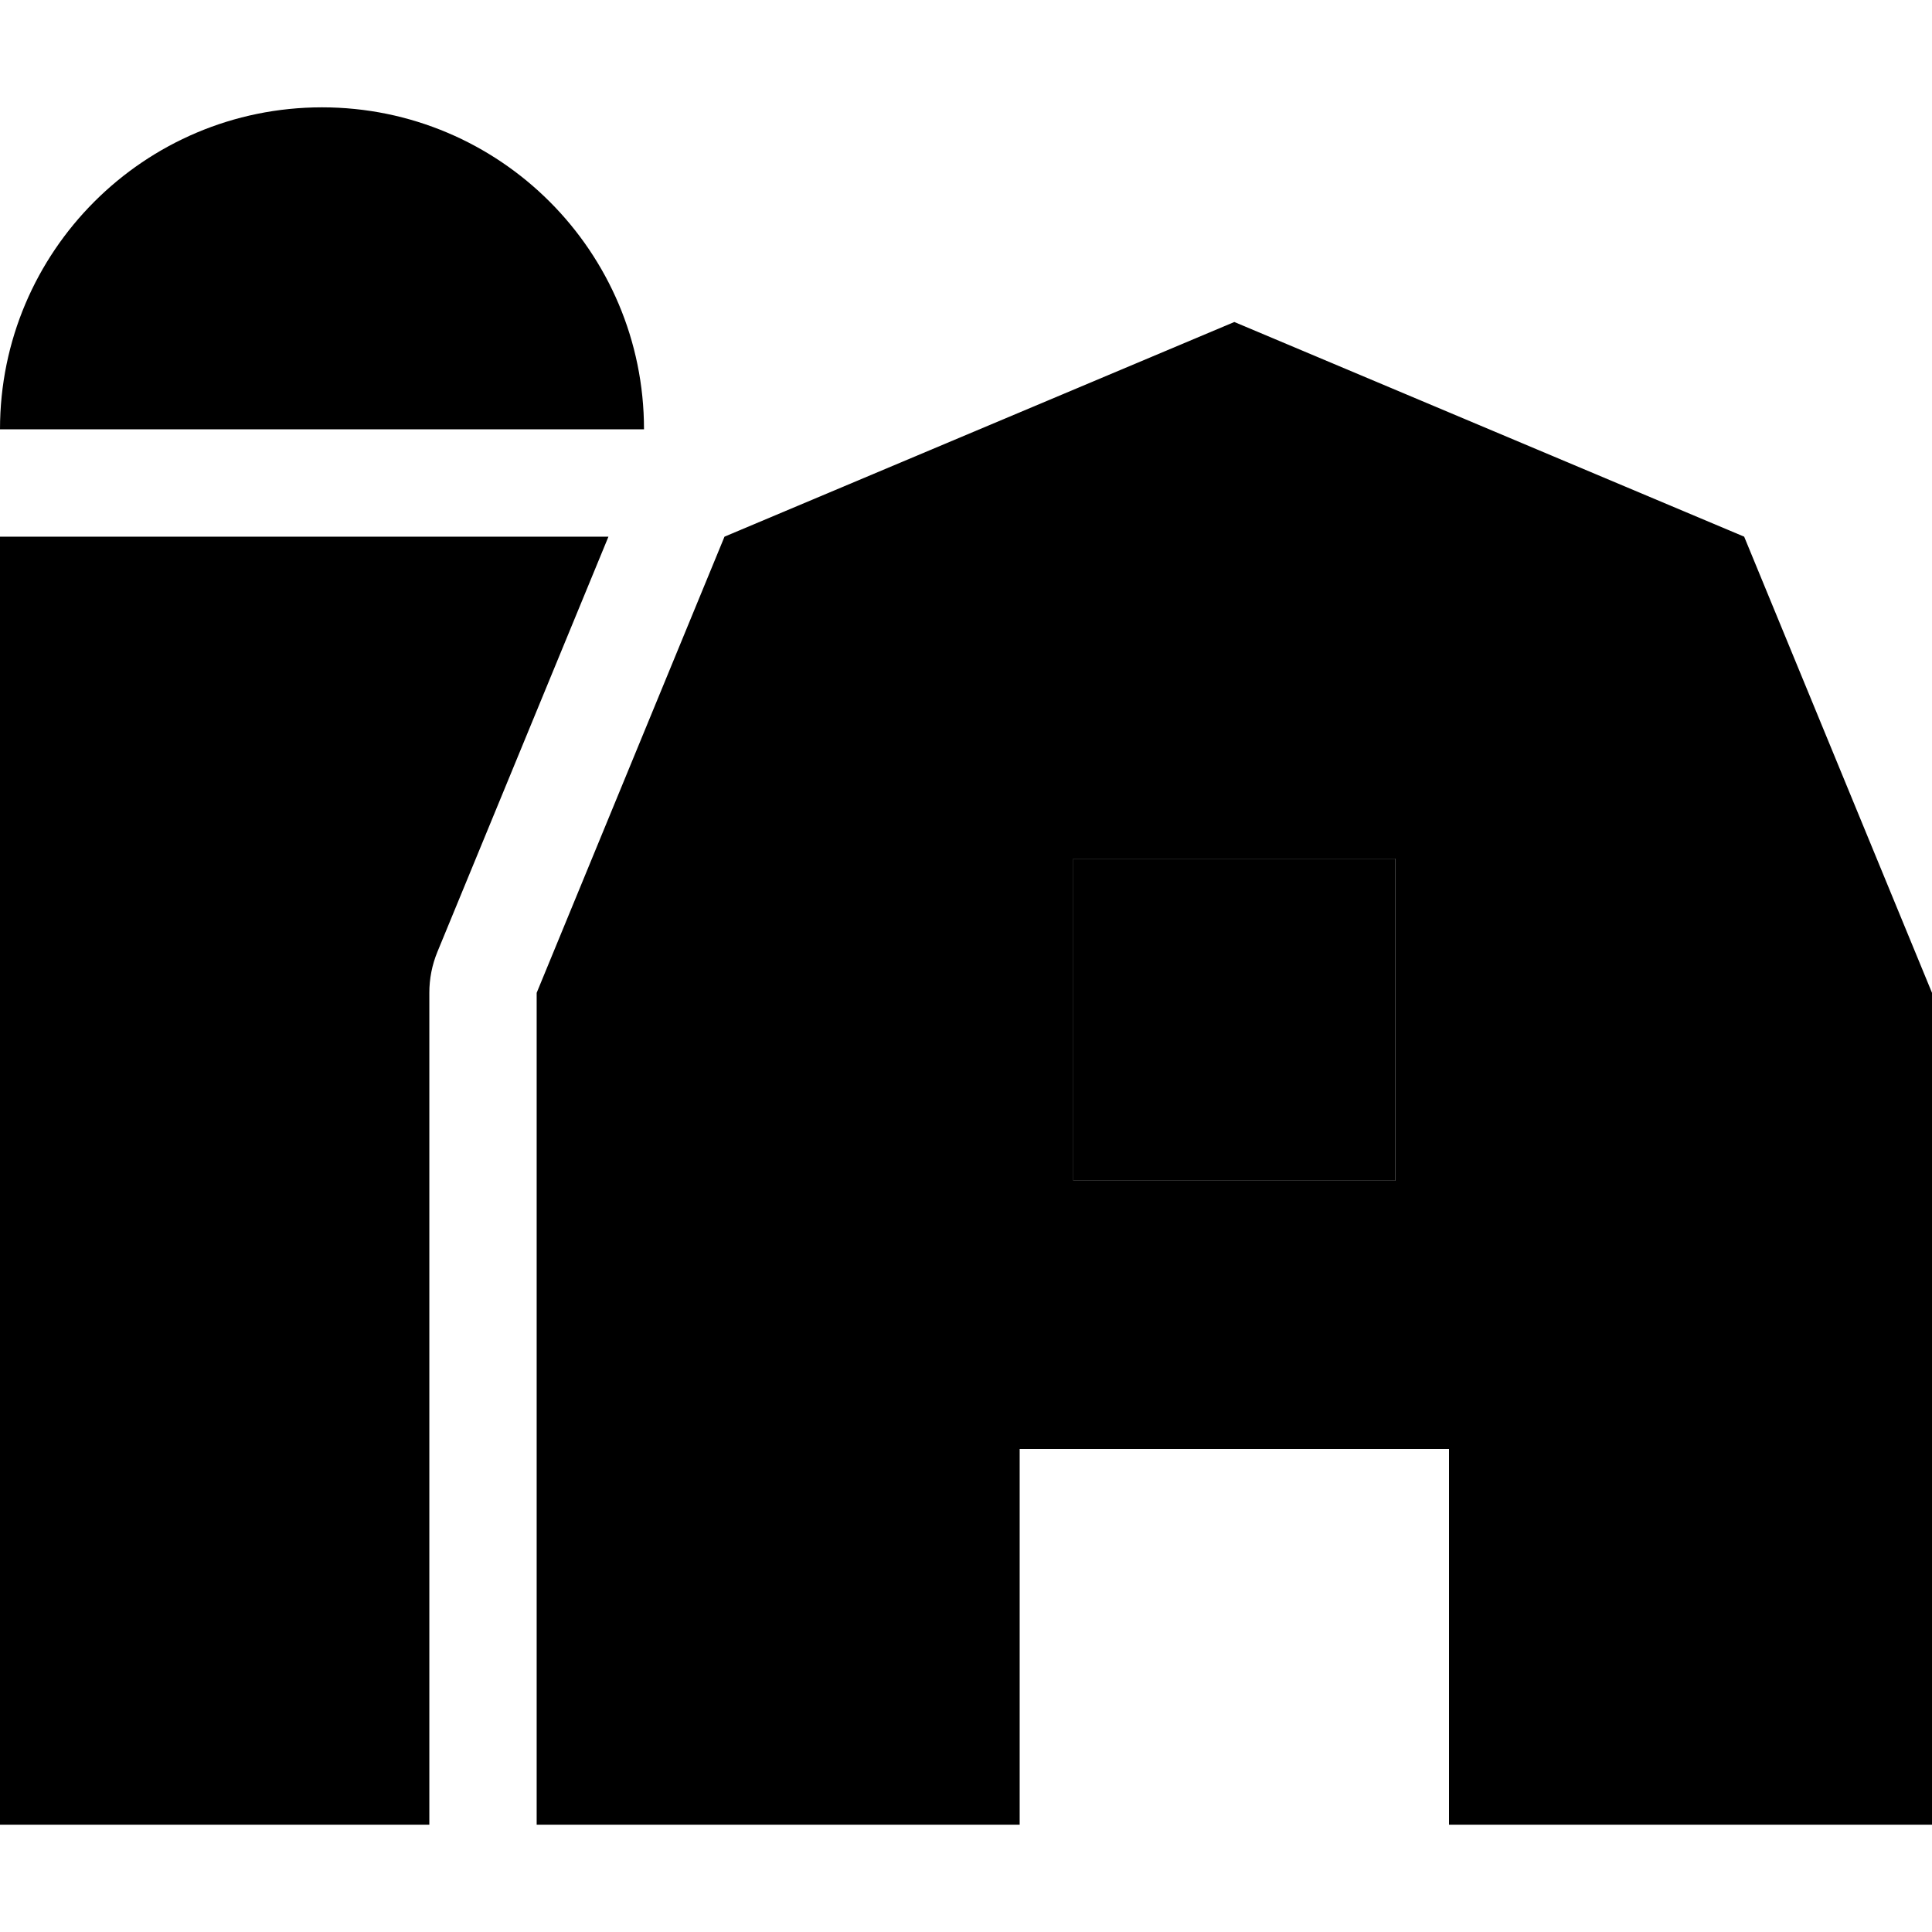 <svg xmlns="http://www.w3.org/2000/svg" width="24" height="24" viewBox="0 0 576 512">
    <path class="pr-icon-duotone-secondary" d="M160 264l56-136L368 64l152 64 56 136 0 248-144 0 0-112-128 0 0 112-144 0 0-248zm160-40l0 96c32 0 64 0 96 0l0-96c-32 0-64 0-96 0z"/>
    <path class="pr-icon-duotone-primary" d="M0 96C0 43 43 0 96 0s96 43 96 96L0 96zM0 512L0 128l181.4 0-51 123.8c-1.6 3.9-2.4 8-2.4 12.2l0 248L0 512zM416 224l0 96-96 0 0-96 96 0z"/>
</svg>